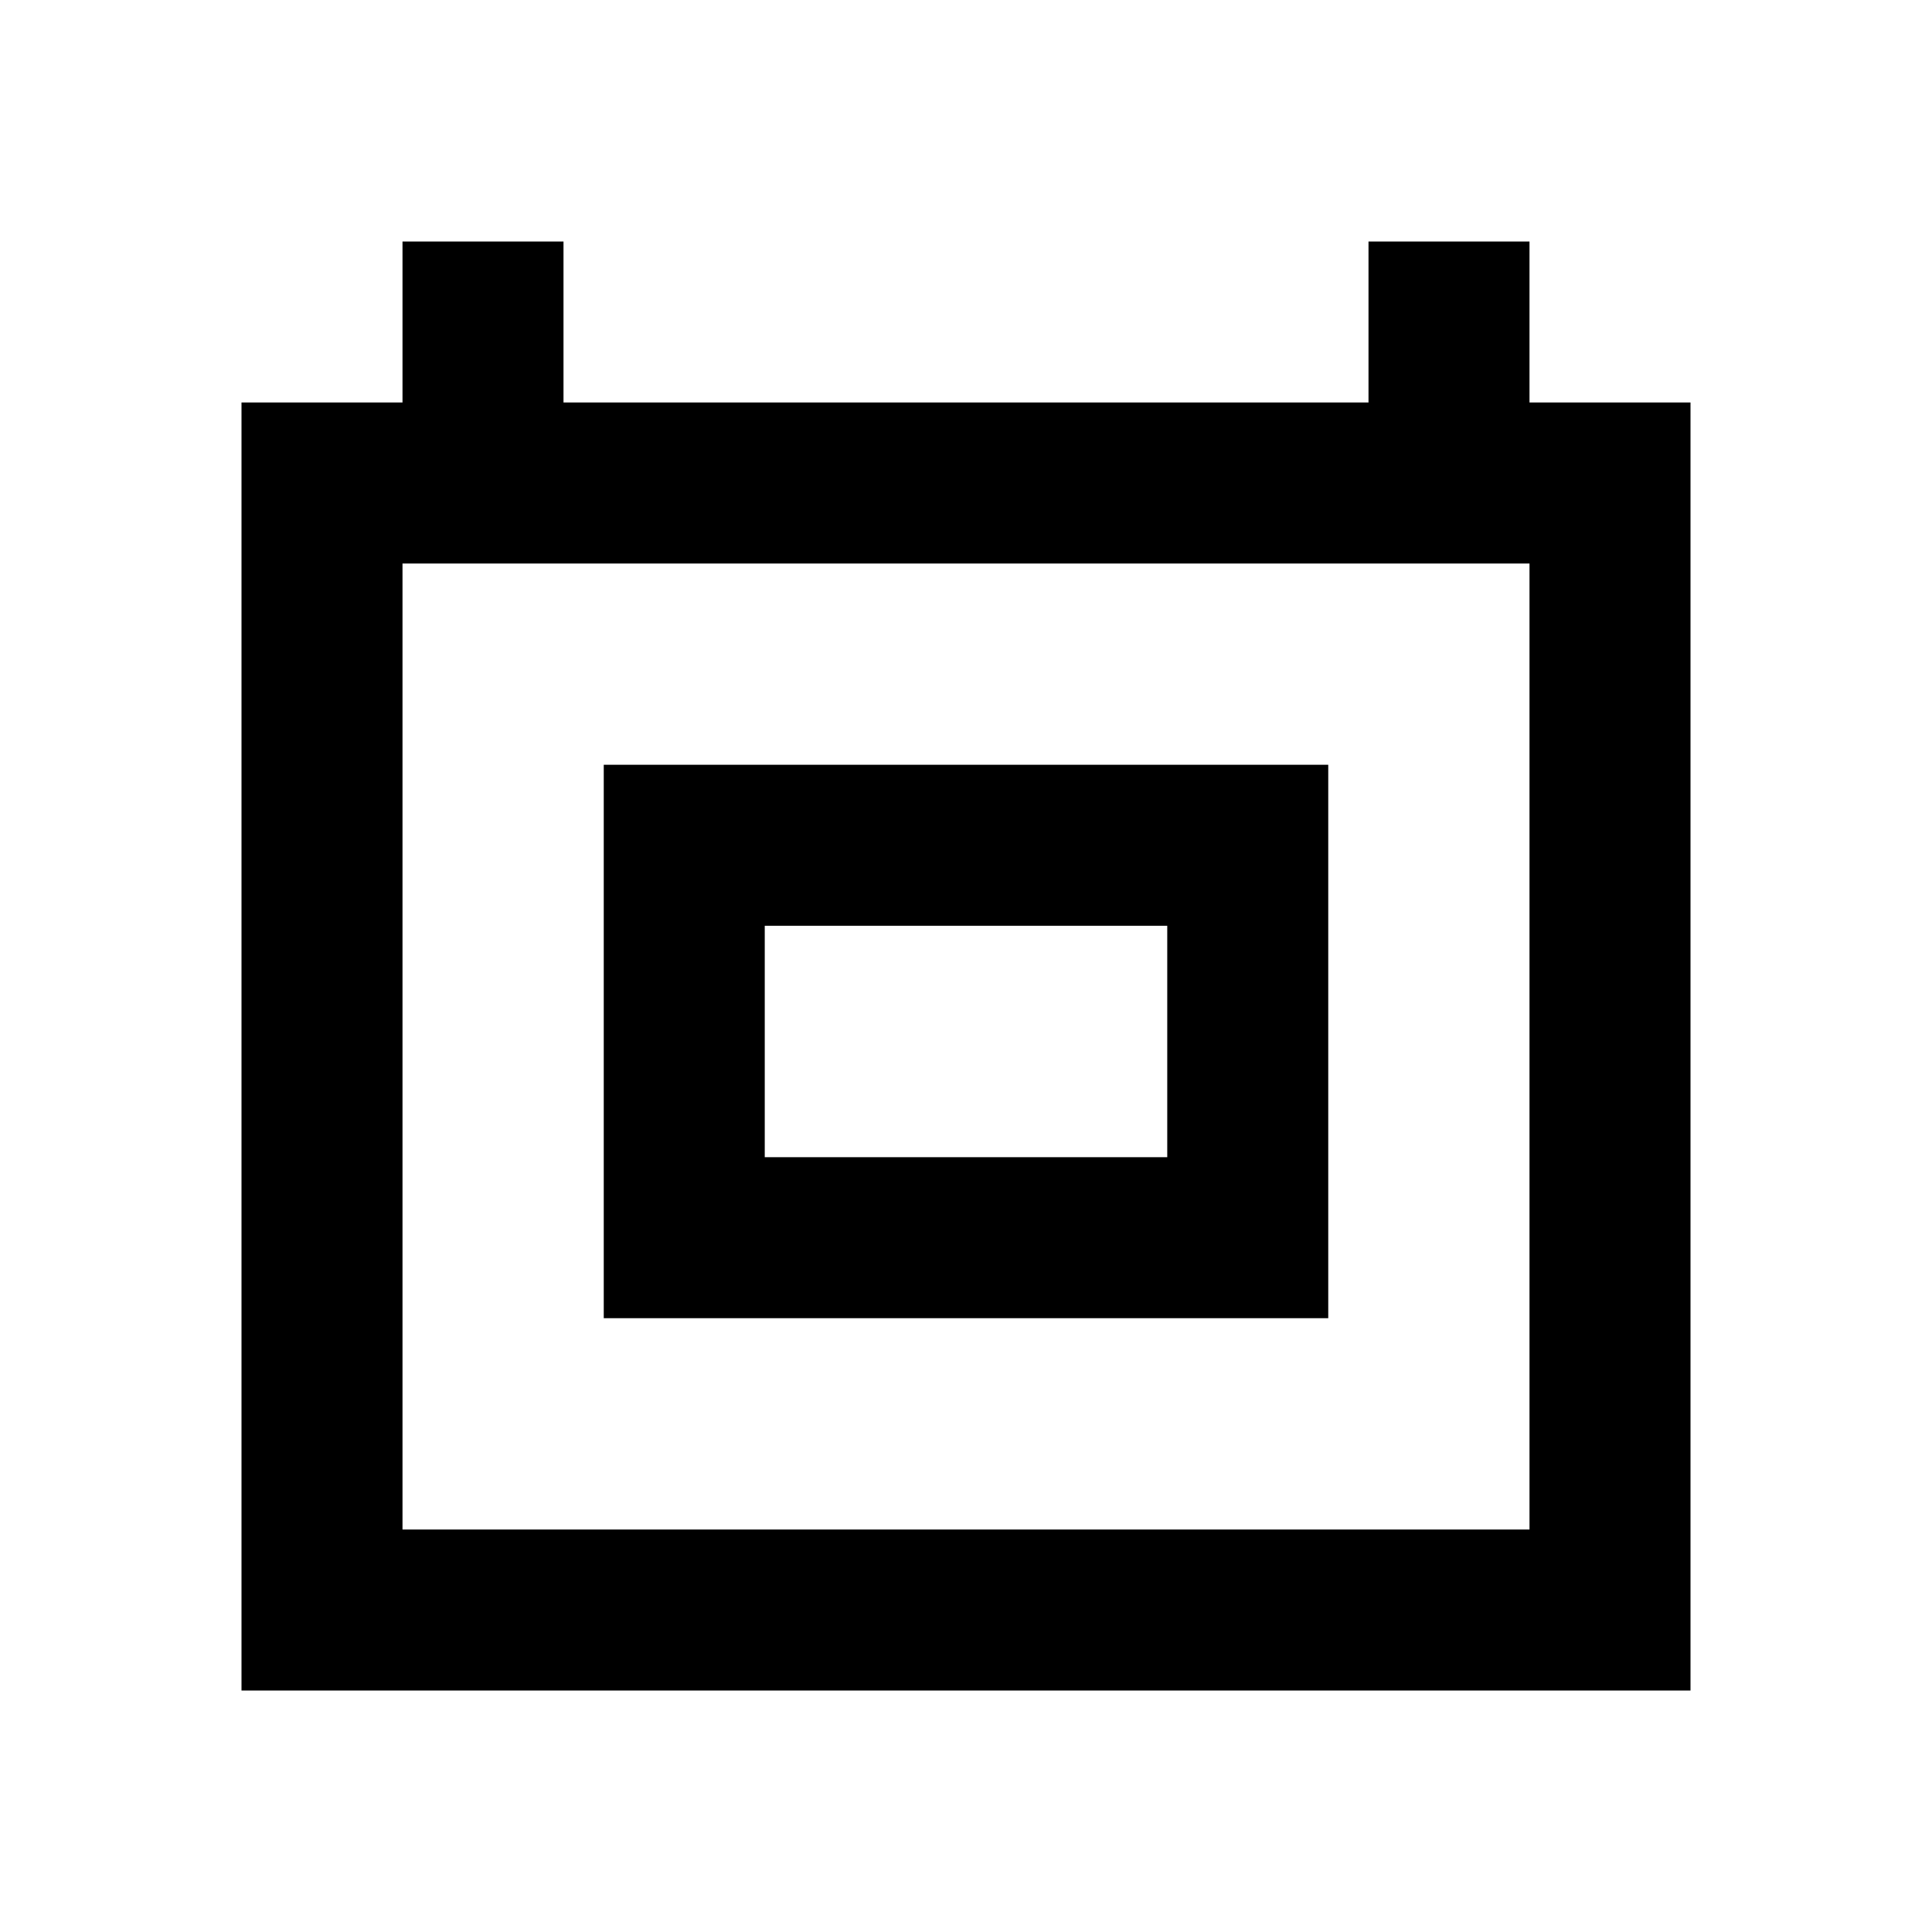 <svg xmlns="http://www.w3.org/2000/svg" viewBox="0 0 48 48"><path d="M29,23v5.75H19V23H29m4-4H15V32.75H33V19Zm5-5V38H10V14H38m0-8H34v4H14V6H10v4H6V42H42V10H38V6Z"/><rect width="48" height="48" style="fill:none"/></svg>